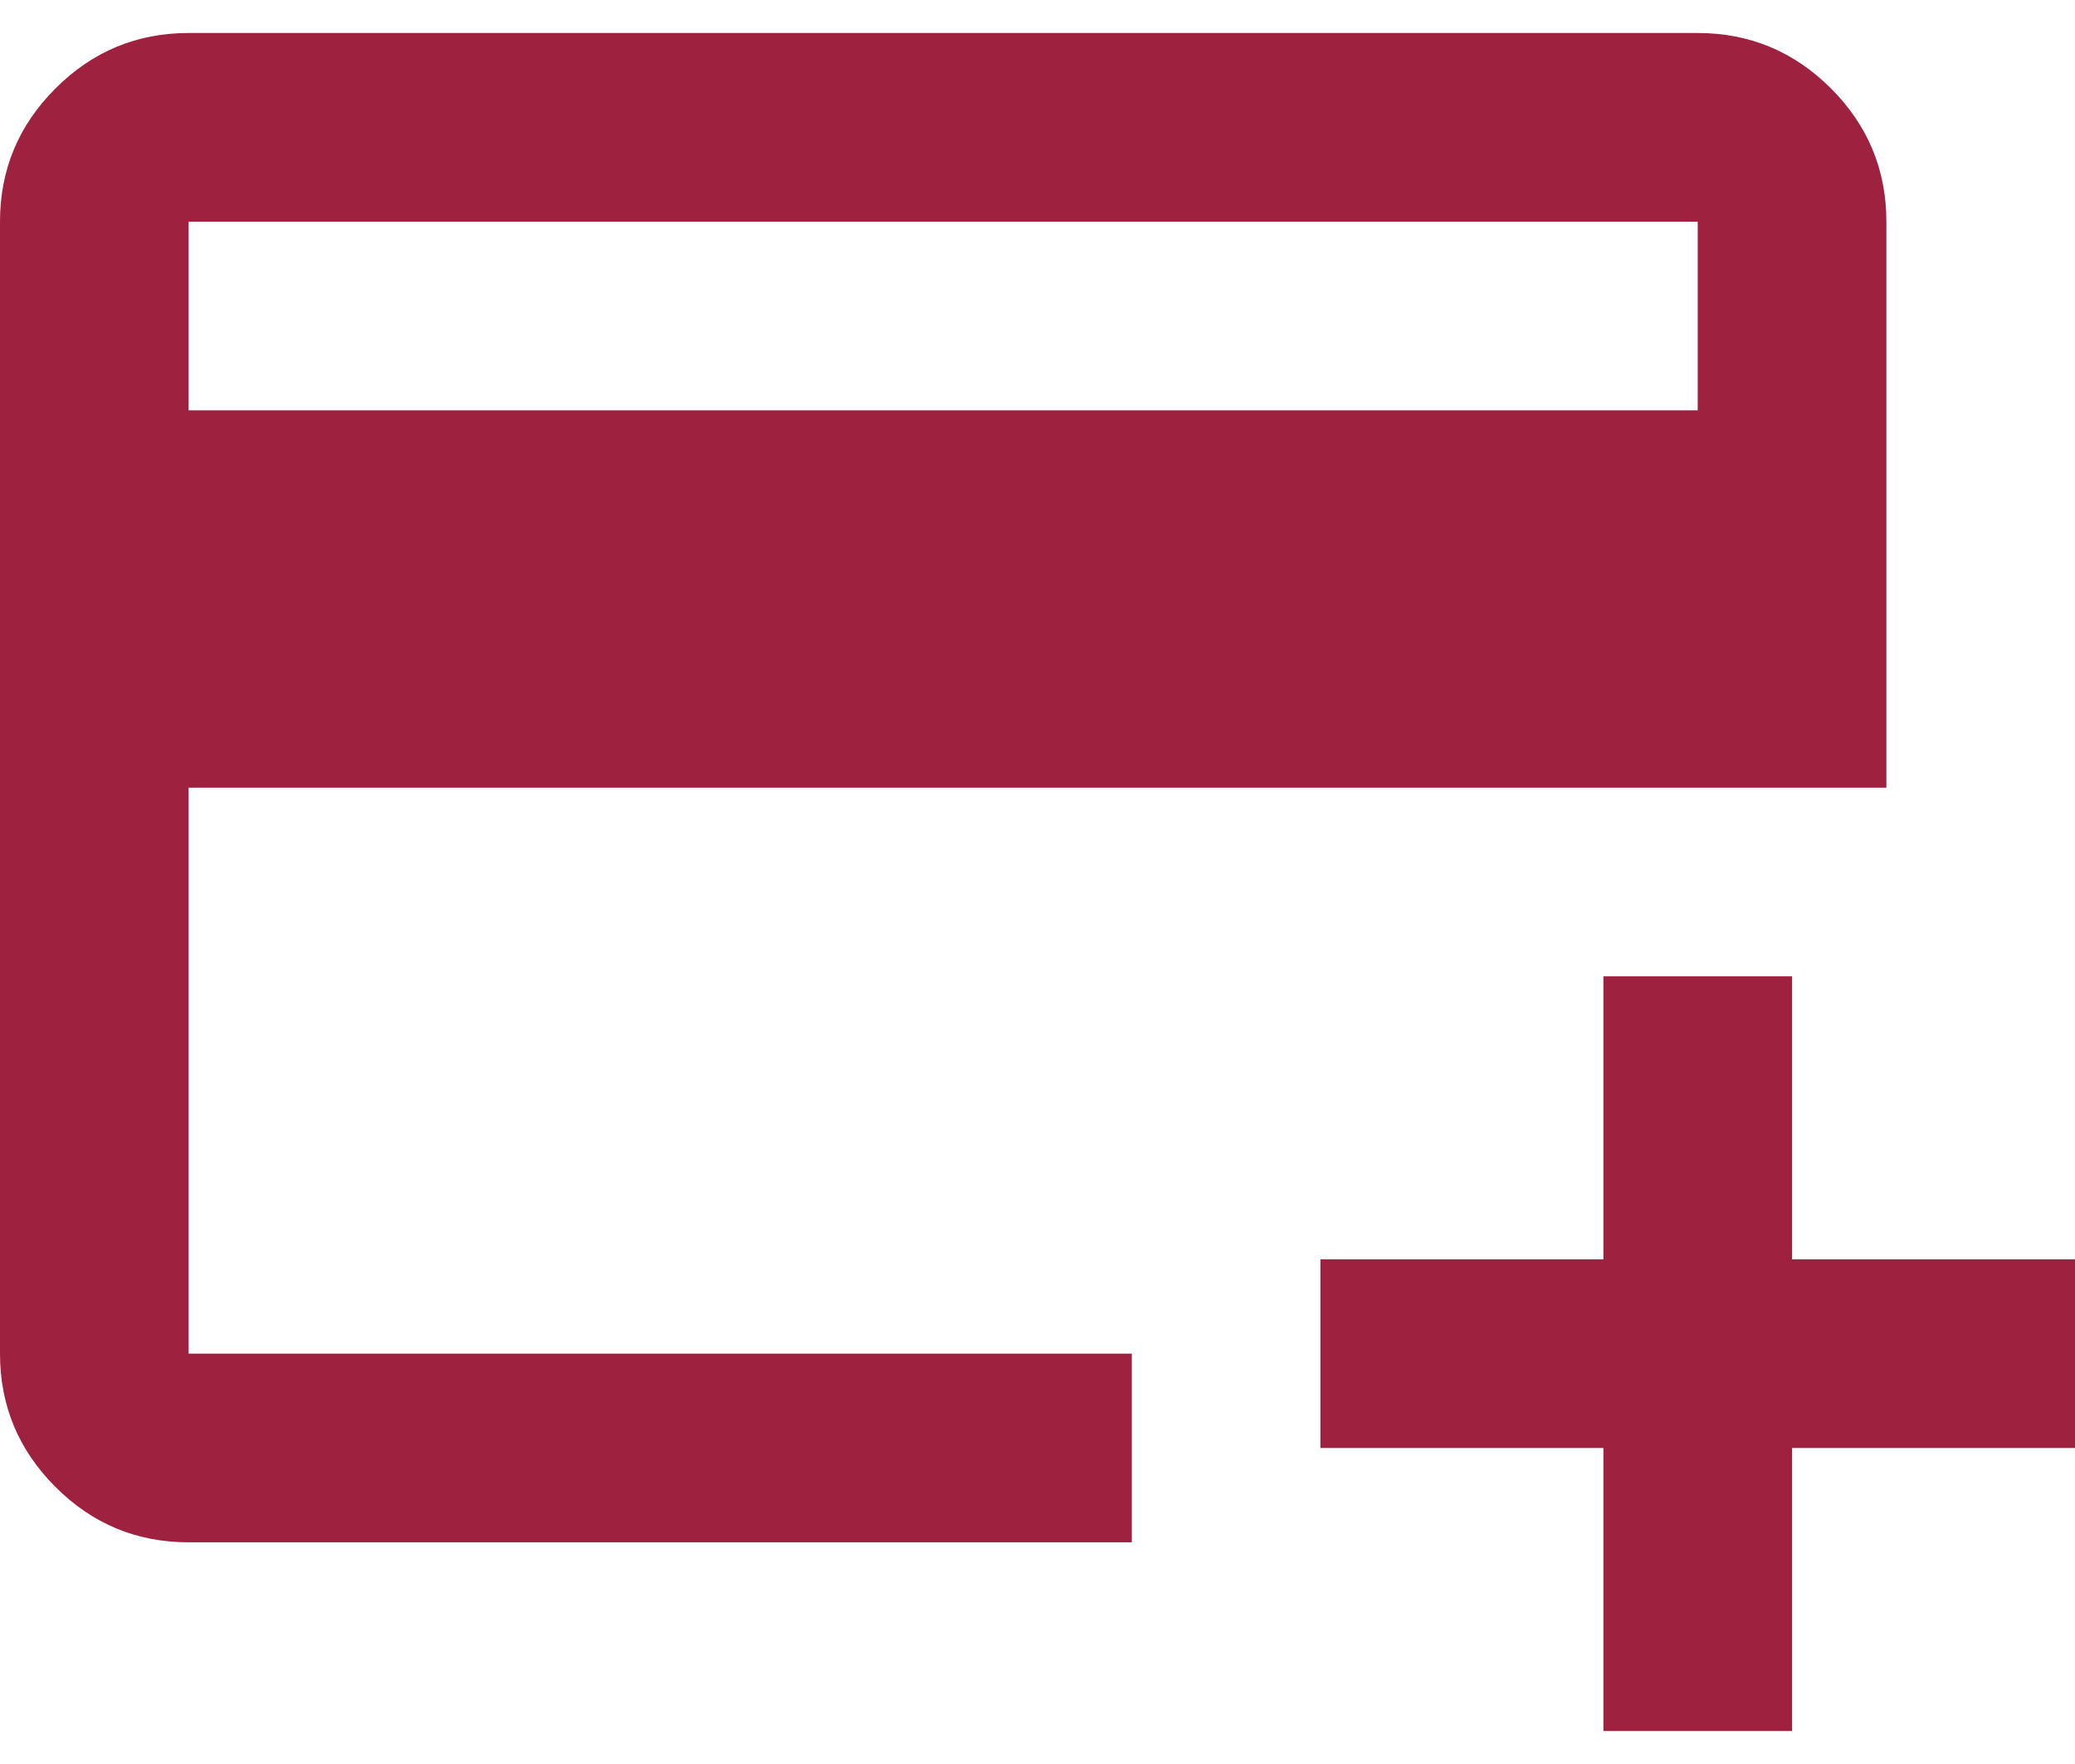 <svg width="40" height="34" viewBox="0 0 40 34" fill="none" xmlns="http://www.w3.org/2000/svg">
<path d="M3.636 29.727C2.636 29.727 1.781 29.372 1.069 28.66C0.356 27.947 0 27.091 0 26.091V4.273C0 3.273 0.356 2.417 1.069 1.705C1.781 0.993 2.636 0.636 3.636 0.636H32.727C33.727 0.636 34.584 0.993 35.296 1.705C36.008 2.417 36.364 3.273 36.364 4.273V15.182H3.636V26.091H21.818V29.727H3.636ZM3.636 7.909H32.727V4.273H3.636V7.909ZM30.909 33.364V27.909H25.454V24.273H30.909V18.818H34.545V24.273H40V27.909H34.545V33.364H30.909Z" fill="#9E2140"/>
</svg>
